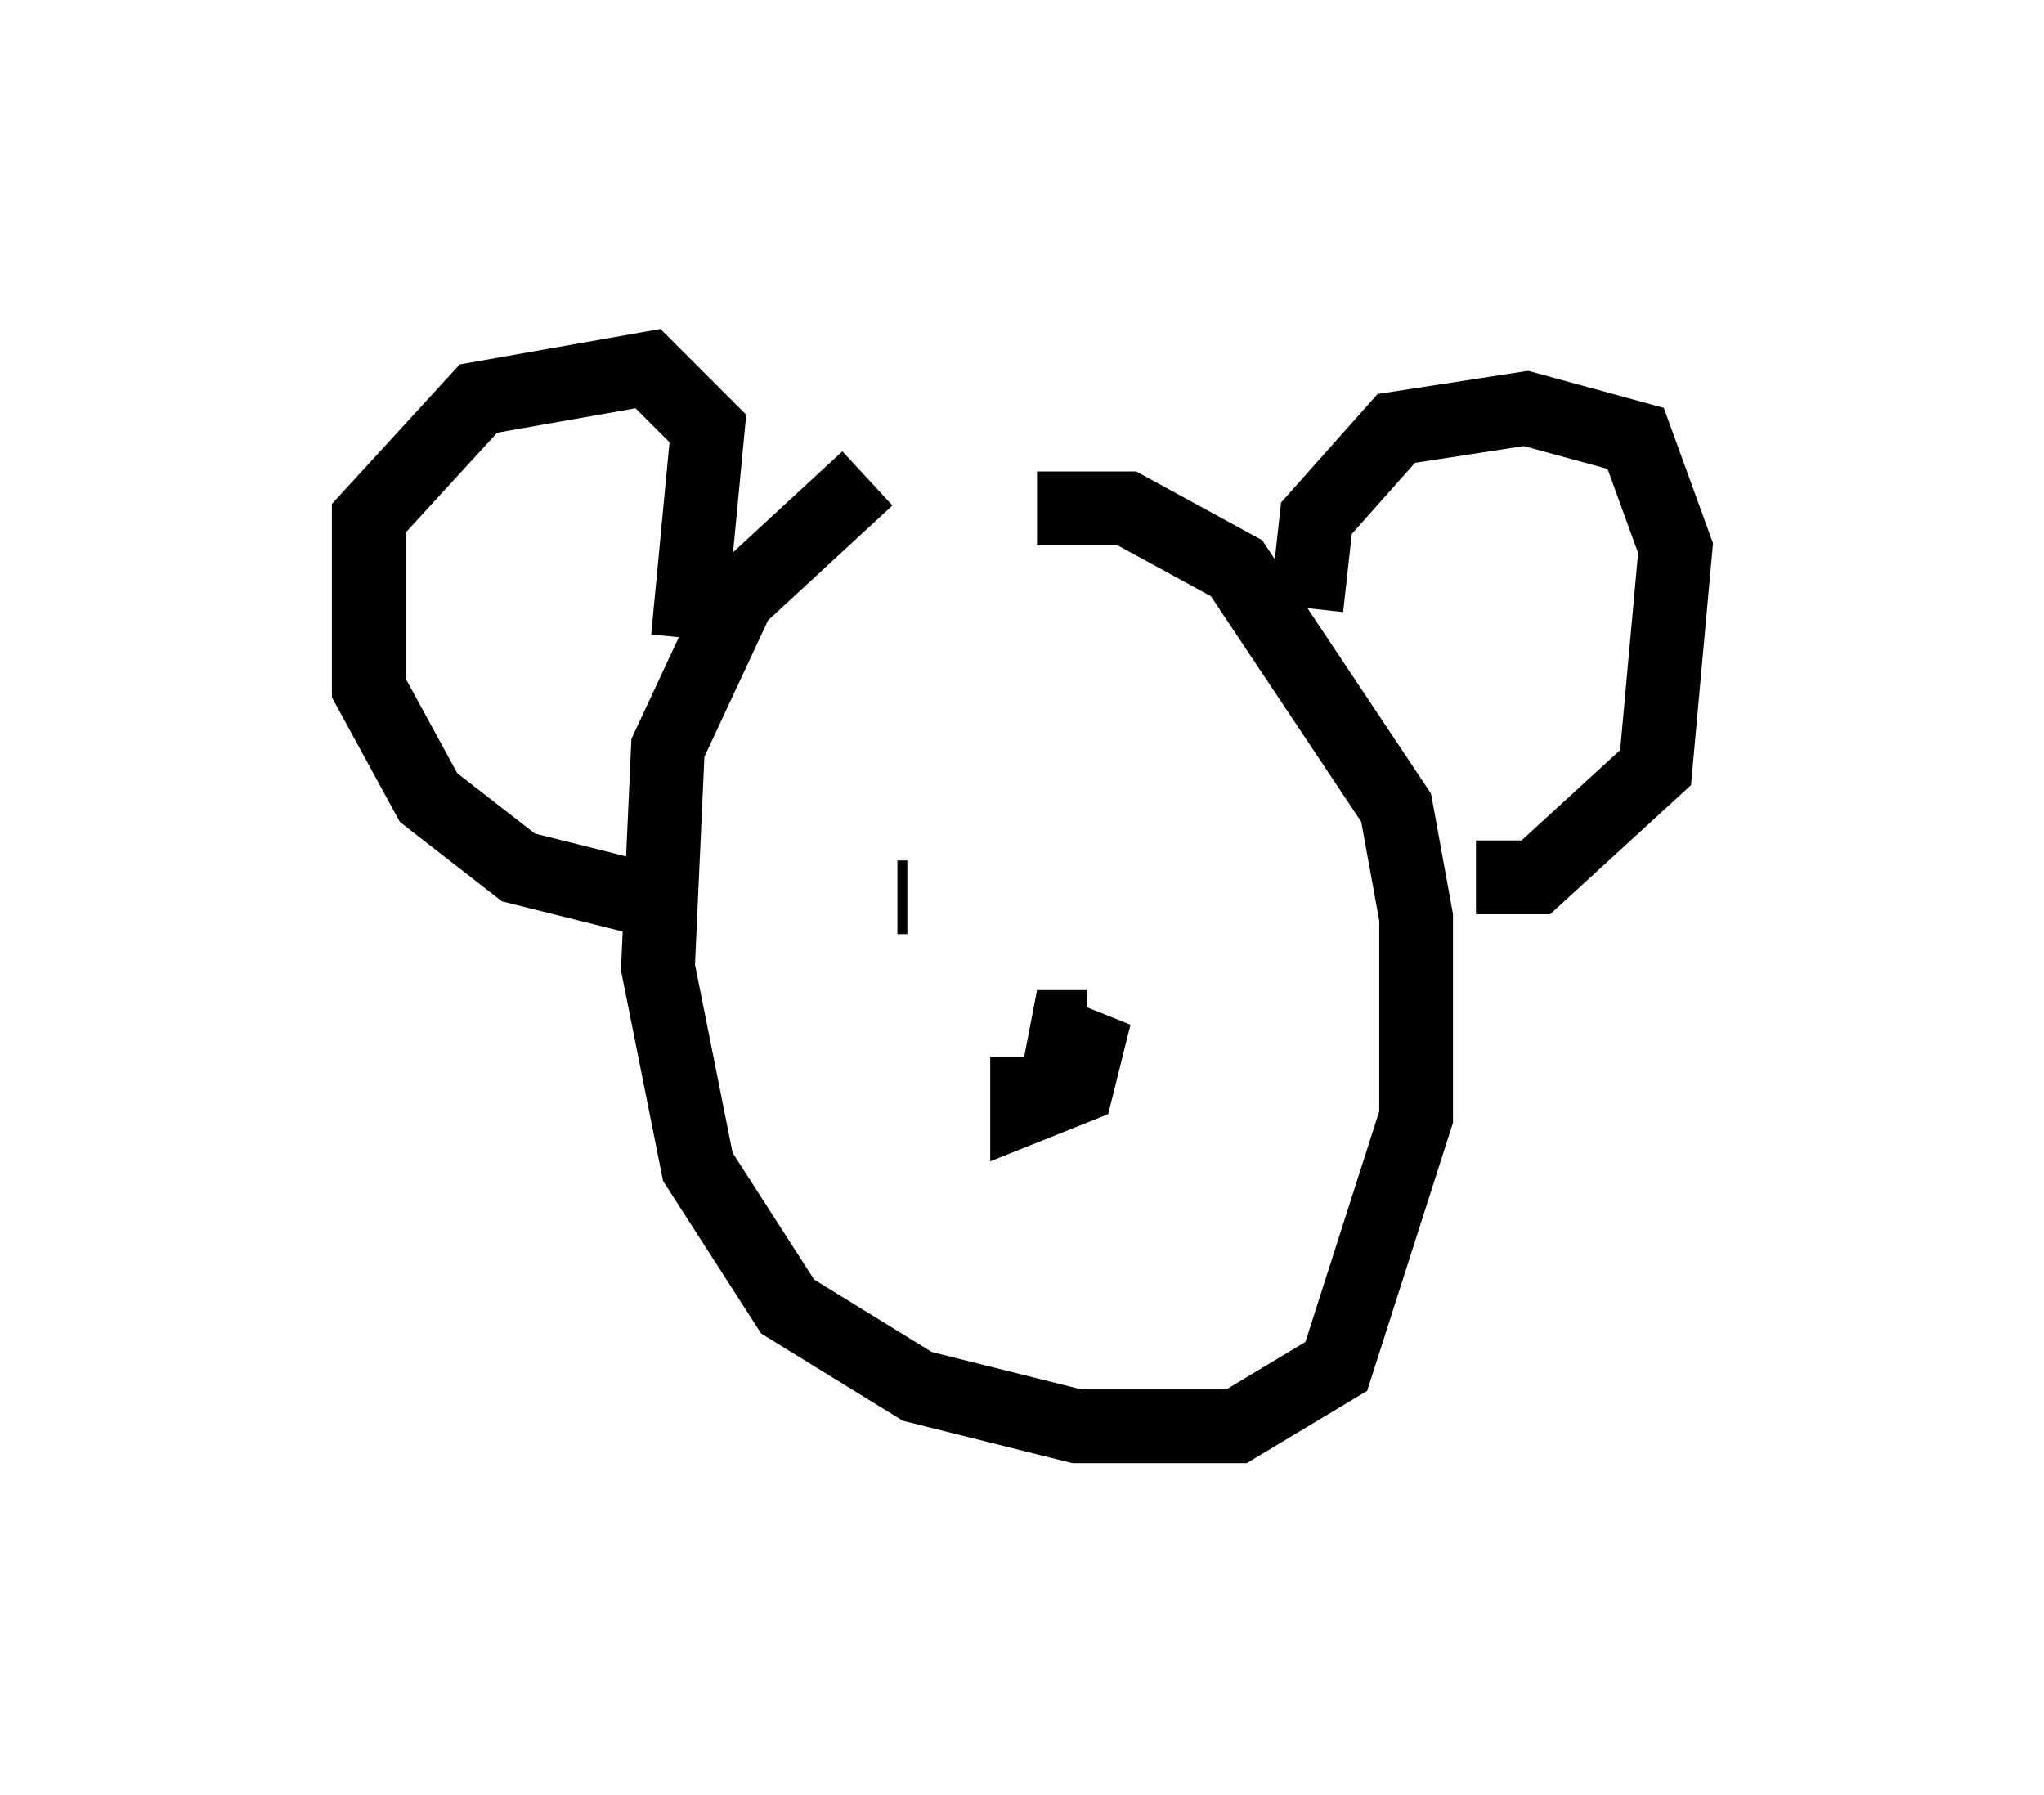 <?xml version="1.0" encoding="utf-8" ?>
<svg baseProfile="full" height="24.344" version="1.1" width="27.726" xmlns="http://www.w3.org/2000/svg" xmlns:ev="http://www.w3.org/2001/xml-events" xmlns:xlink="http://www.w3.org/1999/xlink"><defs /><rect fill="white" height="24.344" width="27.726" x="0" y="0" /><path d="M13.254, 6.759 m-1.488, -0.271 l-1.759, 1.624 -0.947, 2.03 l-0.135, 2.977 0.541, 2.706 l1.218, 1.894 1.759, 1.083 l2.165, 0.541 2.165, 0.0 l1.353, -0.812 1.083, -3.383 l0.0, -2.706 -0.271, -1.488 l-2.165, -3.248 -1.488, -0.812 l-1.218, 0.0 m-4.736, 1.759 l0.271, -2.842 -0.812, -0.812 l-2.3, 0.406 -1.488, 1.624 l0.0, 2.3 0.812, 1.488 l1.218, 0.947 1.624, 0.406 m9.066, -3.924 l0.135, -1.218 1.083, -1.218 l1.759, -0.271 1.488, 0.406 l0.541, 1.488 -0.271, 2.977 l-1.624, 1.488 -0.812, 0.0 m-6.089, 2.436 l0.0, 0.677 0.677, -0.271 l0.135, -0.541 -0.677, -0.271 l0.677, 0.0 m-2.977, -2.3 l0.0, 0.0 m0.406, 0.541 l0.135, 0.0 " fill="none" stroke="black" stroke-width="1" /></svg>